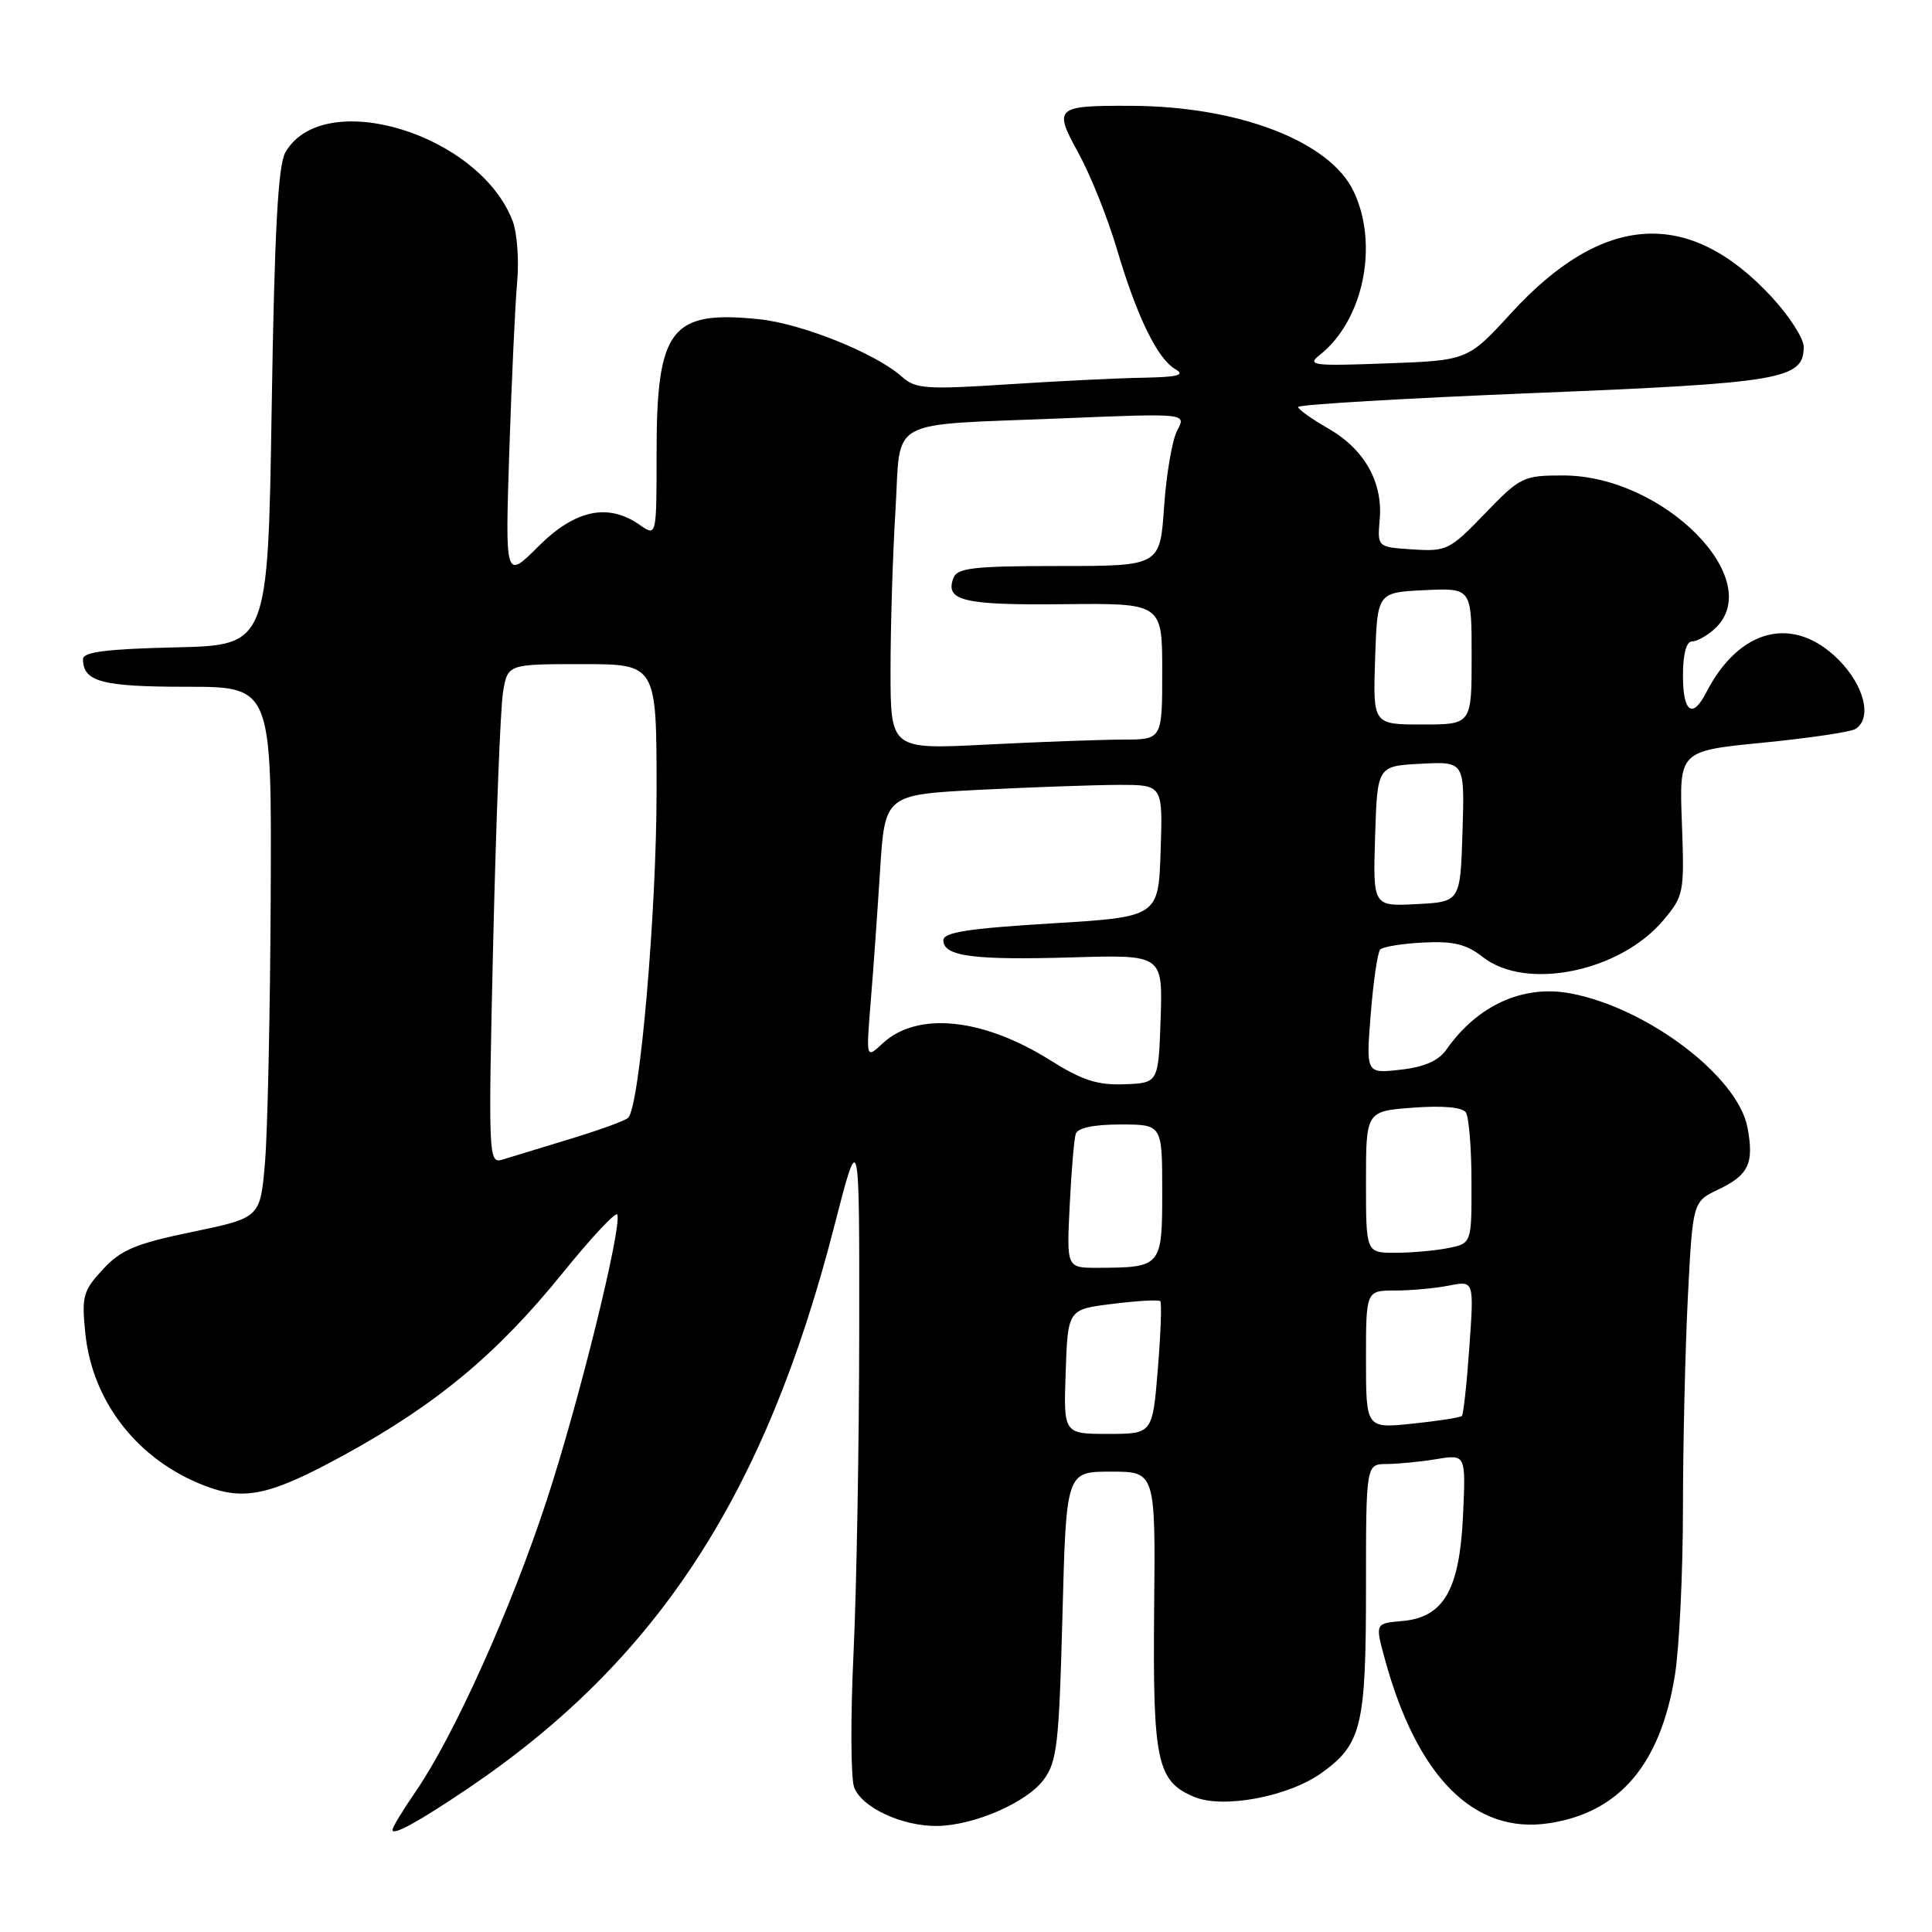 <?xml version="1.0" encoding="UTF-8" standalone="no"?>
<!DOCTYPE svg PUBLIC "-//W3C//DTD SVG 1.1//EN" "http://www.w3.org/Graphics/SVG/1.1/DTD/svg11.dtd" >
<svg xmlns="http://www.w3.org/2000/svg" xmlns:xlink="http://www.w3.org/1999/xlink" version="1.1" viewBox="0 0 256 256">
 <g >
 <path fill="currentColor"
d=" M 62.02 236.97 C 87.09 220.03 101.42 198.03 110.54 162.50 C 113.88 149.50 113.88 149.50 113.85 176.50 C 113.84 191.35 113.50 210.47 113.10 219.00 C 112.69 227.53 112.73 235.53 113.17 236.80 C 114.13 239.49 119.55 242.02 124.22 241.95 C 129.11 241.86 136.03 238.86 138.29 235.82 C 140.07 233.43 140.33 231.10 140.78 214.07 C 141.28 195.00 141.28 195.00 147.19 195.00 C 153.11 195.00 153.11 195.00 152.93 213.25 C 152.74 233.44 153.30 236.05 158.27 238.11 C 162.07 239.69 170.68 238.07 175.05 234.97 C 180.42 231.14 181.00 228.75 181.00 210.55 C 181.00 194.00 181.00 194.00 183.75 193.99 C 185.26 193.98 188.24 193.69 190.36 193.34 C 194.23 192.70 194.23 192.70 193.86 200.78 C 193.41 210.67 191.30 214.33 185.76 214.80 C 182.21 215.11 182.21 215.11 183.49 219.80 C 187.76 235.48 195.34 243.08 205.23 241.59 C 214.57 240.19 220.01 233.81 221.93 222.00 C 222.51 218.42 222.99 208.53 223.00 200.00 C 223.00 191.47 223.30 178.81 223.65 171.86 C 224.30 159.23 224.30 159.23 227.68 157.62 C 231.72 155.69 232.44 154.16 231.55 149.40 C 230.28 142.64 218.29 133.55 208.11 131.63 C 201.83 130.45 195.78 133.19 191.66 139.07 C 190.62 140.56 188.74 141.39 185.58 141.74 C 181.00 142.26 181.00 142.26 181.63 134.38 C 181.97 130.05 182.54 126.20 182.88 125.82 C 183.22 125.45 185.80 125.03 188.61 124.89 C 192.61 124.69 194.32 125.11 196.49 126.82 C 202.21 131.31 214.64 128.78 220.40 121.94 C 223.12 118.70 223.20 118.30 222.86 109.05 C 222.50 99.50 222.50 99.50 233.59 98.41 C 239.69 97.81 245.20 96.99 245.84 96.60 C 248.11 95.20 247.05 90.85 243.60 87.40 C 237.65 81.45 230.47 83.23 226.09 91.75 C 224.26 95.31 223.00 94.39 223.00 89.50 C 223.00 86.73 223.45 85.00 224.17 85.00 C 224.82 85.00 226.17 84.26 227.17 83.35 C 234.23 76.95 220.48 63.00 207.12 63.00 C 201.84 63.00 201.45 63.19 196.76 68.05 C 192.11 72.88 191.68 73.09 187.20 72.80 C 182.50 72.50 182.50 72.50 182.82 68.83 C 183.25 63.87 180.78 59.51 175.99 56.77 C 173.81 55.52 172.01 54.24 172.01 53.93 C 172.00 53.61 186.06 52.78 203.25 52.08 C 236.15 50.75 239.00 50.26 239.00 45.95 C 239.00 44.85 237.11 41.90 234.79 39.39 C 223.83 27.50 212.43 28.18 200.26 41.46 C 194.49 47.76 194.49 47.76 183.72 48.15 C 173.92 48.52 173.12 48.41 174.88 47.03 C 180.65 42.47 182.73 32.45 179.37 25.37 C 176.21 18.71 164.11 14.07 149.83 14.02 C 139.81 13.99 139.56 14.22 142.93 20.34 C 144.49 23.18 146.77 28.87 147.99 32.99 C 150.64 41.95 153.35 47.52 155.74 48.92 C 157.09 49.70 156.10 49.96 151.50 50.05 C 148.20 50.10 140.10 50.50 133.50 50.93 C 122.70 51.63 121.30 51.53 119.50 49.91 C 116.06 46.83 106.25 42.88 100.59 42.30 C 88.88 41.09 87.00 43.54 87.00 60.01 C 87.00 71.11 87.00 71.11 84.78 69.56 C 80.58 66.61 76.20 67.54 71.34 72.40 C 66.93 76.80 66.93 76.80 67.49 59.65 C 67.80 50.22 68.27 40.17 68.53 37.32 C 68.79 34.47 68.52 30.87 67.94 29.32 C 63.55 17.71 42.81 11.44 37.81 20.20 C 36.84 21.91 36.37 30.63 36.00 54.00 C 35.50 85.50 35.50 85.50 23.25 85.78 C 14.17 85.99 11.00 86.39 11.00 87.33 C 11.00 90.33 13.49 91.00 24.70 91.00 C 36.00 91.00 36.00 91.00 35.87 118.75 C 35.80 134.01 35.46 149.84 35.12 153.93 C 34.50 161.36 34.50 161.36 25.50 163.23 C 17.97 164.79 16.03 165.60 13.63 168.20 C 11.00 171.04 10.80 171.77 11.31 176.70 C 12.25 185.85 18.37 193.59 27.32 196.94 C 32.47 198.88 35.91 198.10 45.61 192.79 C 57.87 186.07 65.88 179.40 74.54 168.70 C 78.37 163.96 81.64 160.47 81.80 160.94 C 82.41 162.70 76.67 185.93 72.41 198.89 C 67.72 213.20 60.14 230.03 55.09 237.37 C 53.39 239.84 52.00 242.13 52.00 242.47 C 52.00 243.30 55.47 241.39 62.02 236.97 Z  M 141.21 181.75 C 141.50 173.50 141.50 173.50 147.43 172.77 C 150.69 172.36 153.53 172.20 153.74 172.41 C 153.95 172.62 153.81 176.66 153.42 181.39 C 152.72 190.00 152.72 190.00 146.82 190.00 C 140.92 190.00 140.92 190.00 141.21 181.75 Z  M 181.00 180.14 C 181.00 171.00 181.00 171.00 184.88 171.00 C 187.01 171.00 190.23 170.70 192.03 170.34 C 195.32 169.69 195.32 169.69 194.70 178.47 C 194.36 183.30 193.91 187.42 193.71 187.62 C 193.50 187.83 190.56 188.29 187.17 188.64 C 181.00 189.28 181.00 189.28 181.00 180.14 Z  M 141.74 159.75 C 141.96 155.21 142.32 150.94 142.54 150.25 C 142.79 149.45 144.92 149.00 148.47 149.00 C 154.00 149.00 154.00 149.00 154.00 157.88 C 154.00 167.87 153.92 167.96 145.42 167.99 C 141.33 168.00 141.33 168.00 141.74 159.75 Z  M 181.00 156.62 C 181.00 147.24 181.00 147.24 187.25 146.77 C 191.18 146.48 193.77 146.71 194.23 147.40 C 194.64 148.01 194.98 152.16 194.98 156.62 C 195.00 164.75 195.00 164.75 191.88 165.38 C 190.16 165.72 187.01 166.00 184.88 166.00 C 181.00 166.00 181.00 166.00 181.00 156.62 Z  M 65.35 124.87 C 65.73 108.72 66.31 93.81 66.65 91.75 C 67.26 88.00 67.26 88.00 77.13 88.00 C 87.00 88.00 87.00 88.00 87.00 104.76 C 87.00 120.87 84.76 146.69 83.23 148.12 C 82.83 148.50 79.35 149.77 75.50 150.93 C 71.65 152.10 67.64 153.32 66.59 153.65 C 64.72 154.22 64.69 153.49 65.35 124.87 Z  M 139.15 140.48 C 130.21 134.87 121.53 134.00 116.96 138.25 C 114.76 140.30 114.76 140.30 115.36 132.90 C 115.70 128.83 116.26 120.95 116.61 115.40 C 117.25 105.30 117.25 105.30 129.87 104.65 C 136.82 104.30 145.11 104.01 148.29 104.00 C 154.08 104.00 154.08 104.00 153.79 112.75 C 153.50 121.50 153.50 121.50 139.25 122.36 C 128.29 123.03 125.00 123.54 125.00 124.59 C 125.00 126.72 128.96 127.24 142.02 126.86 C 154.07 126.50 154.07 126.50 153.79 135.00 C 153.50 143.50 153.50 143.50 149.00 143.67 C 145.44 143.81 143.39 143.15 139.15 140.48 Z  M 182.21 110.80 C 182.50 101.50 182.50 101.50 188.29 101.20 C 194.08 100.90 194.08 100.90 193.79 110.20 C 193.50 119.50 193.50 119.50 187.71 119.80 C 181.92 120.10 181.92 120.10 182.21 110.80 Z  M 118.00 88.81 C 118.00 83.04 118.29 73.54 118.65 67.70 C 119.42 55.11 117.07 56.41 140.85 55.43 C 157.20 54.76 157.20 54.76 156.00 57.01 C 155.33 58.24 154.55 62.80 154.25 67.13 C 153.71 75.00 153.71 75.00 140.33 75.00 C 129.09 75.00 126.84 75.25 126.34 76.57 C 125.17 79.61 127.64 80.20 140.90 80.06 C 154.00 79.92 154.00 79.92 154.00 88.96 C 154.00 98.00 154.00 98.00 148.75 98.00 C 145.86 98.01 137.76 98.30 130.75 98.66 C 118.00 99.31 118.00 99.31 118.00 88.81 Z  M 182.21 87.25 C 182.50 78.50 182.50 78.50 188.75 78.20 C 195.00 77.90 195.00 77.90 195.00 86.95 C 195.00 96.00 195.00 96.00 188.46 96.00 C 181.92 96.00 181.92 96.00 182.21 87.25 Z "/>
</g>
</svg>
